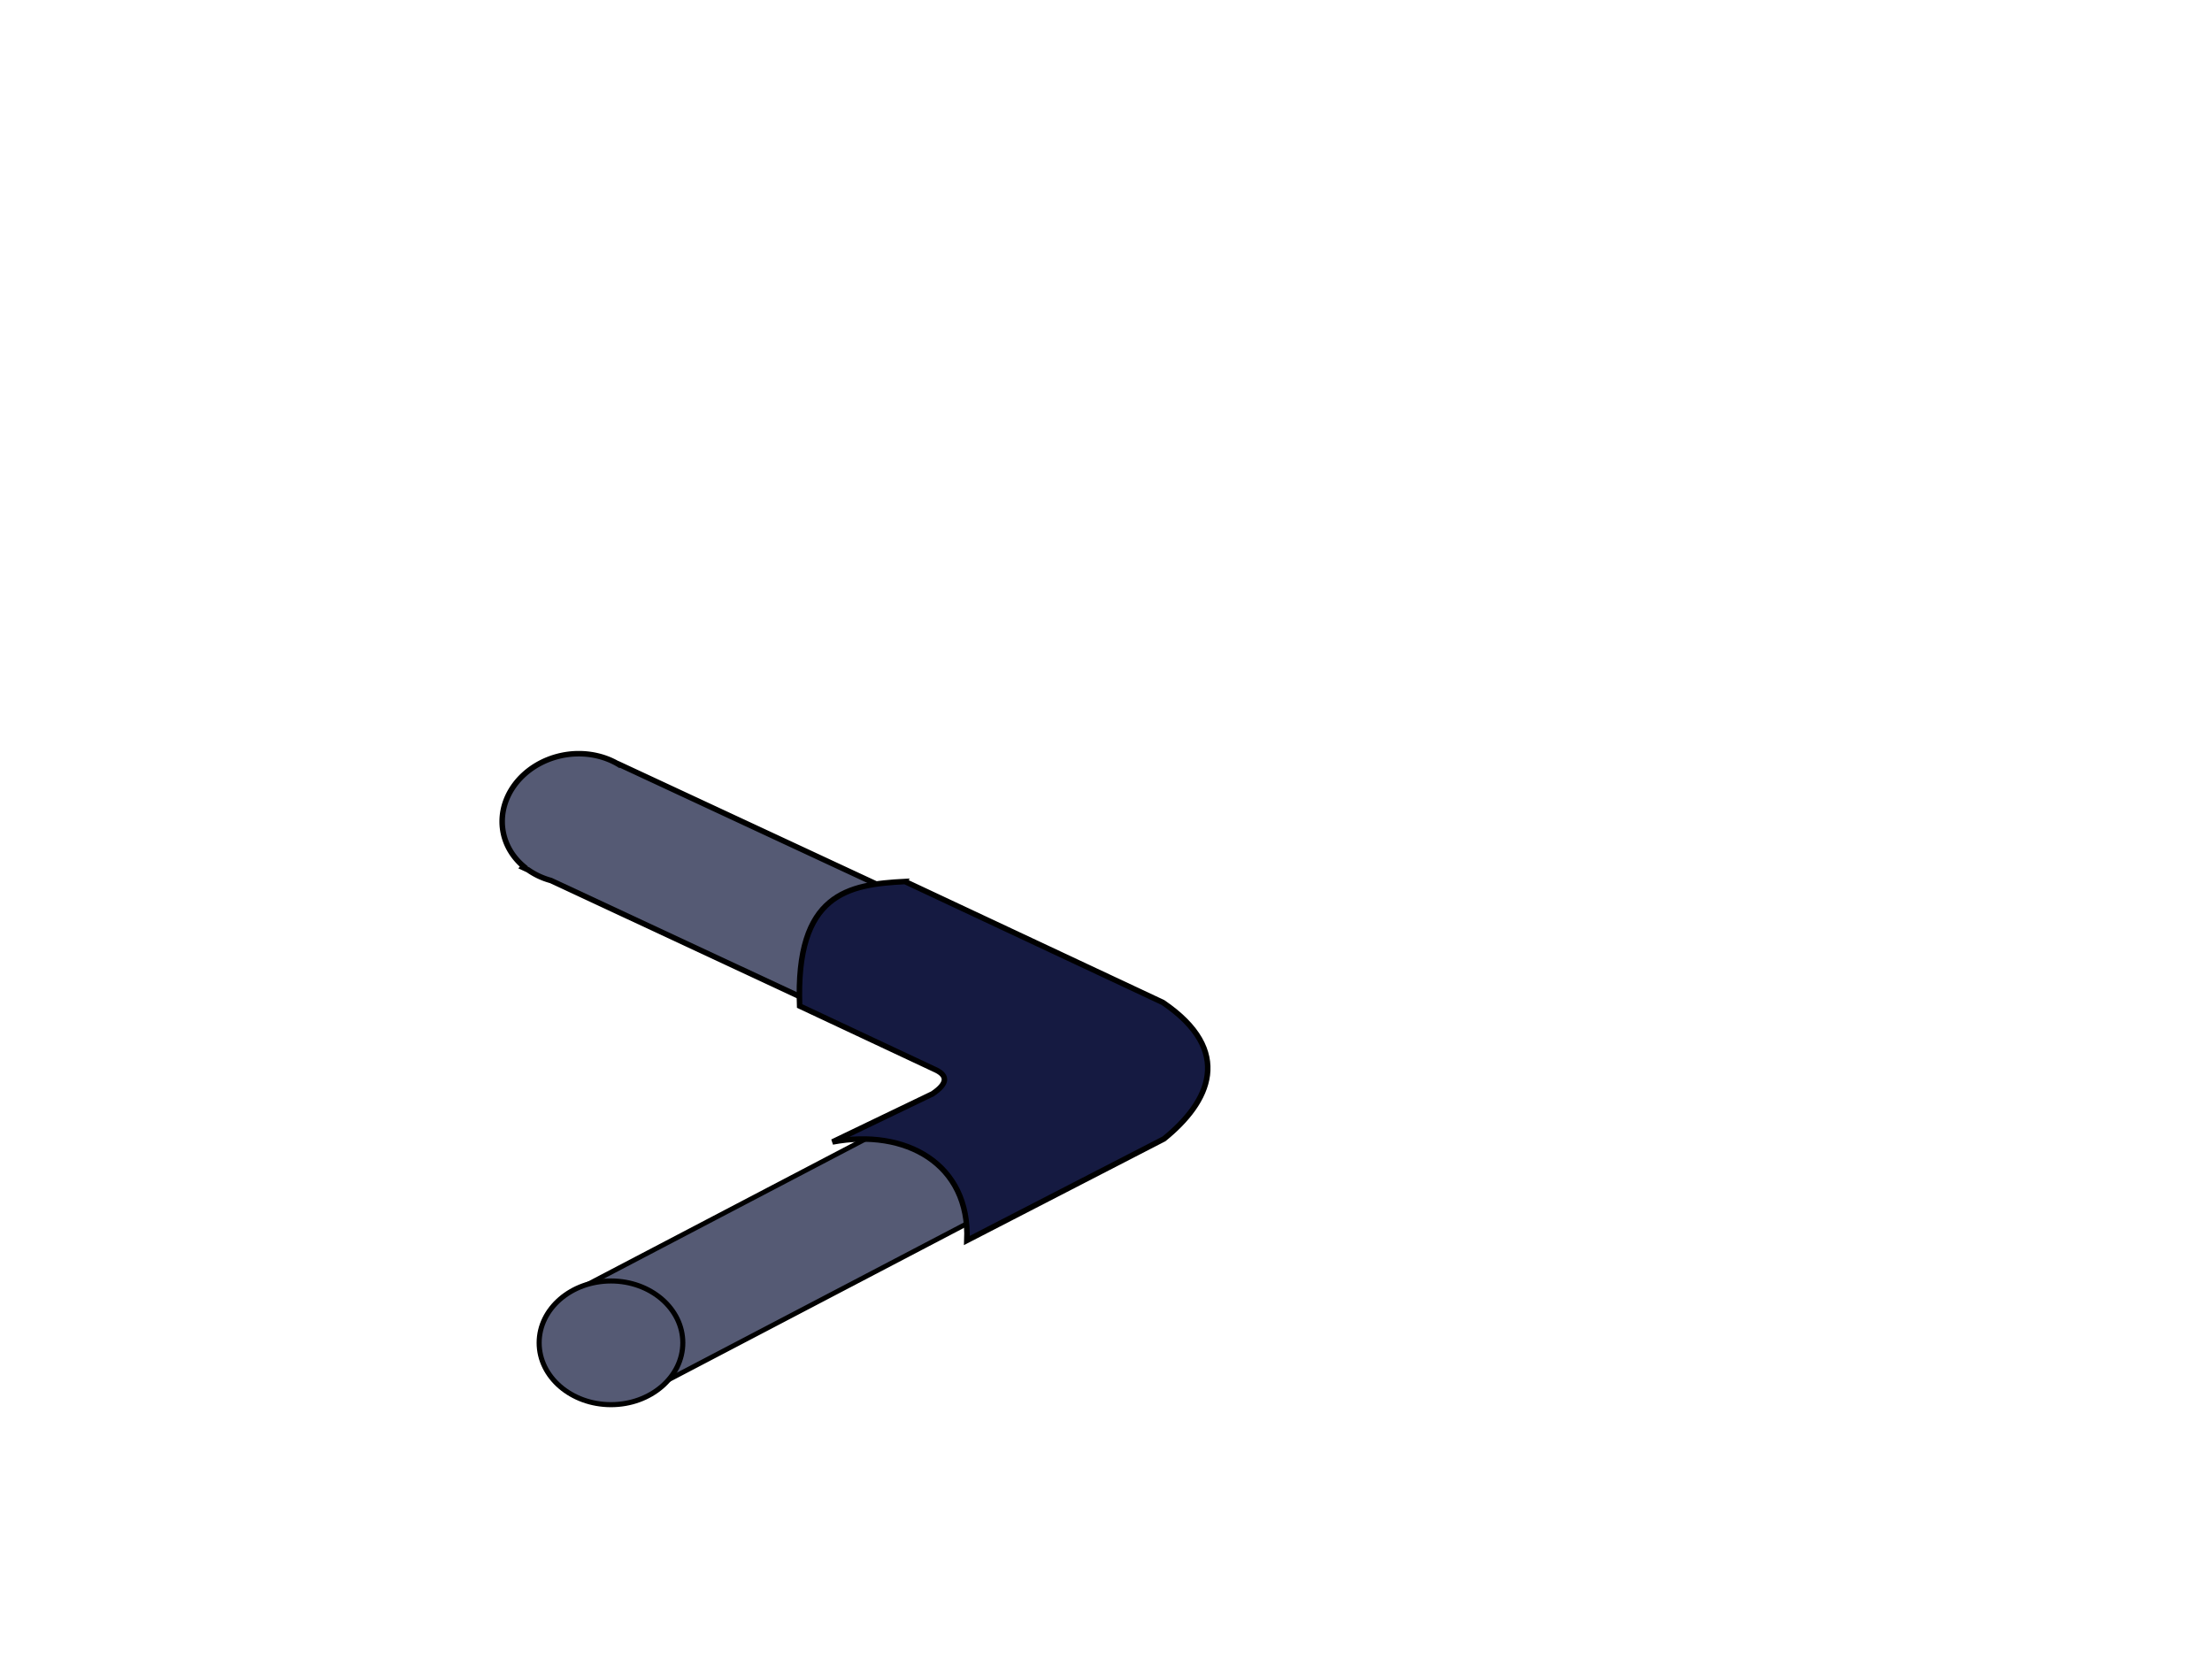 <?xml version="1.0" encoding="UTF-8" standalone="no"?>
<!-- Created with Inkscape (http://www.inkscape.org/) -->

<svg
   xmlns:dc="http://purl.org/dc/elements/1.1/"
   xmlns:cc="http://creativecommons.org/ns#"
   xmlns:rdf="http://www.w3.org/1999/02/22-rdf-syntax-ns#"
   xmlns:svg="http://www.w3.org/2000/svg"
   xmlns="http://www.w3.org/2000/svg"
   xmlns:sodipodi="http://sodipodi.sourceforge.net/DTD/sodipodi-0.dtd"
   xmlns:inkscape="http://www.inkscape.org/namespaces/inkscape"
   width="400"
   height="300"
   viewBox="0 0 400 300"
   id="svg2"
   version="1.1"
   inkscape:version="0.48.5 r10040"
   sodipodi:docname="pipe_34.svg">
  <defs
     id="defs4" />
  <sodipodi:namedview
     id="base"
     pagecolor="#ffffff"
     bordercolor="#666666"
     borderopacity="1.0"
     inkscape:pageopacity="0.0"
     inkscape:pageshadow="2"
     inkscape:zoom="1.8101934"
     inkscape:cx="149.86206"
     inkscape:cy="126.30872"
     inkscape:document-units="px"
     inkscape:current-layer="layer1"
     showgrid="false"
     units="px"
     showborder="true"
     inkscape:window-width="463"
     inkscape:window-height="423"
     inkscape:window-x="156"
     inkscape:window-y="156"
     inkscape:window-maximized="0" />
  <g
     inkscape:label="Layer 1"
     inkscape:groupmode="layer"
     id="layer1"
     transform="translate(0,-752.362)">
    <path
       style="fill:#555a74;fill-opacity:1;stroke:#000000;stroke-width:0.873;stroke-opacity:1"
       d="m 202.308,935.956 a 12.133,10.808 0 0 0 -7.558,2.356 l -90.372,47.301 a 12.133,10.808 0 0 0 -1.303,0.679 l -0.925,0.485 0.058,0.077 a 12.133,10.808 0 0 0 -4.528,8.416 12.133,10.808 0 0 0 12.132,10.807 12.133,10.808 0 0 0 7.6,-2.388 l 90.259,-47.239 a 12.133,10.808 0 0 0 6.768,-9.688 12.133,10.808 0 0 0 -12.132,-10.808 z"
       id="path4155-6-6"
       inkscape:connector-curvature="0" />
    <ellipse
       style="fill:#555a74;fill-opacity:1;stroke:#000000;stroke-width:0.919;stroke-opacity:1"
       id="path4155-6-6-2"
       cx="110.485"
       cy="995.186"
       rx="12.989"
       ry="11.184"
       d="m 123.474,995.186 c 0,6.177 -5.815,11.184 -12.989,11.184 -7.174,0 -12.989,-5.007 -12.989,-11.184 0,-6.177 5.815,-11.184 12.989,-11.184 7.174,0 12.989,5.007 12.989,11.184 z" />
    <path
       style="fill:#555a74;fill-opacity:1;stroke:#000000;stroke-width:1;stroke-opacity:1"
       d="m 104.089,888.664 a 11.677,13.328 79.982 0 0 -13.281,12.252 11.677,13.328 79.982 0 0 3.91,8.137 l -0.158,0.17 0.932,0.434 a 11.677,13.328 79.982 0 0 4.131,1.928 l 88.758,41.395 a 11.677,13.328 79.982 0 0 8.24,2.213 11.677,13.328 79.982 0 0 13.281,-12.25 11.677,13.328 79.982 0 0 -5.701,-9.391 l 0.016,-0.021 -0.539,-0.25 a 11.677,13.328 79.982 0 0 -0.986,-0.461 l -90.73,-42.24 -0.039,0.043 a 11.677,13.328 79.982 0 0 -7.832,-1.957 z"
       id="path4268-5"
       inkscape:connector-curvature="0" />
    <path
       style="fill:#151a41;fill-rule:evenodd;stroke:#000000;stroke-width:1px;stroke-linecap:butt;stroke-linejoin:miter;stroke-opacity:1;fill-opacity:1"
       d="m 163.657,911.769 46.64,21.878 c 12.872,8.757 8.47,17.967 0.179,24.664 l -35.632,18.368 c 0.593,-13.915 -11.152,-20.305 -24.307,-17.816 l 18.092,-8.701 c 2.674,-1.803 2.804,-3.215 0.691,-4.281 l -24.721,-11.601 c -0.773,-20.447 8.848,-21.984 19.059,-22.511 z"
       id="path5134"
       inkscape:connector-curvature="0"
       sodipodi:nodetypes="ccccccccc" />
  </g>
</svg>
